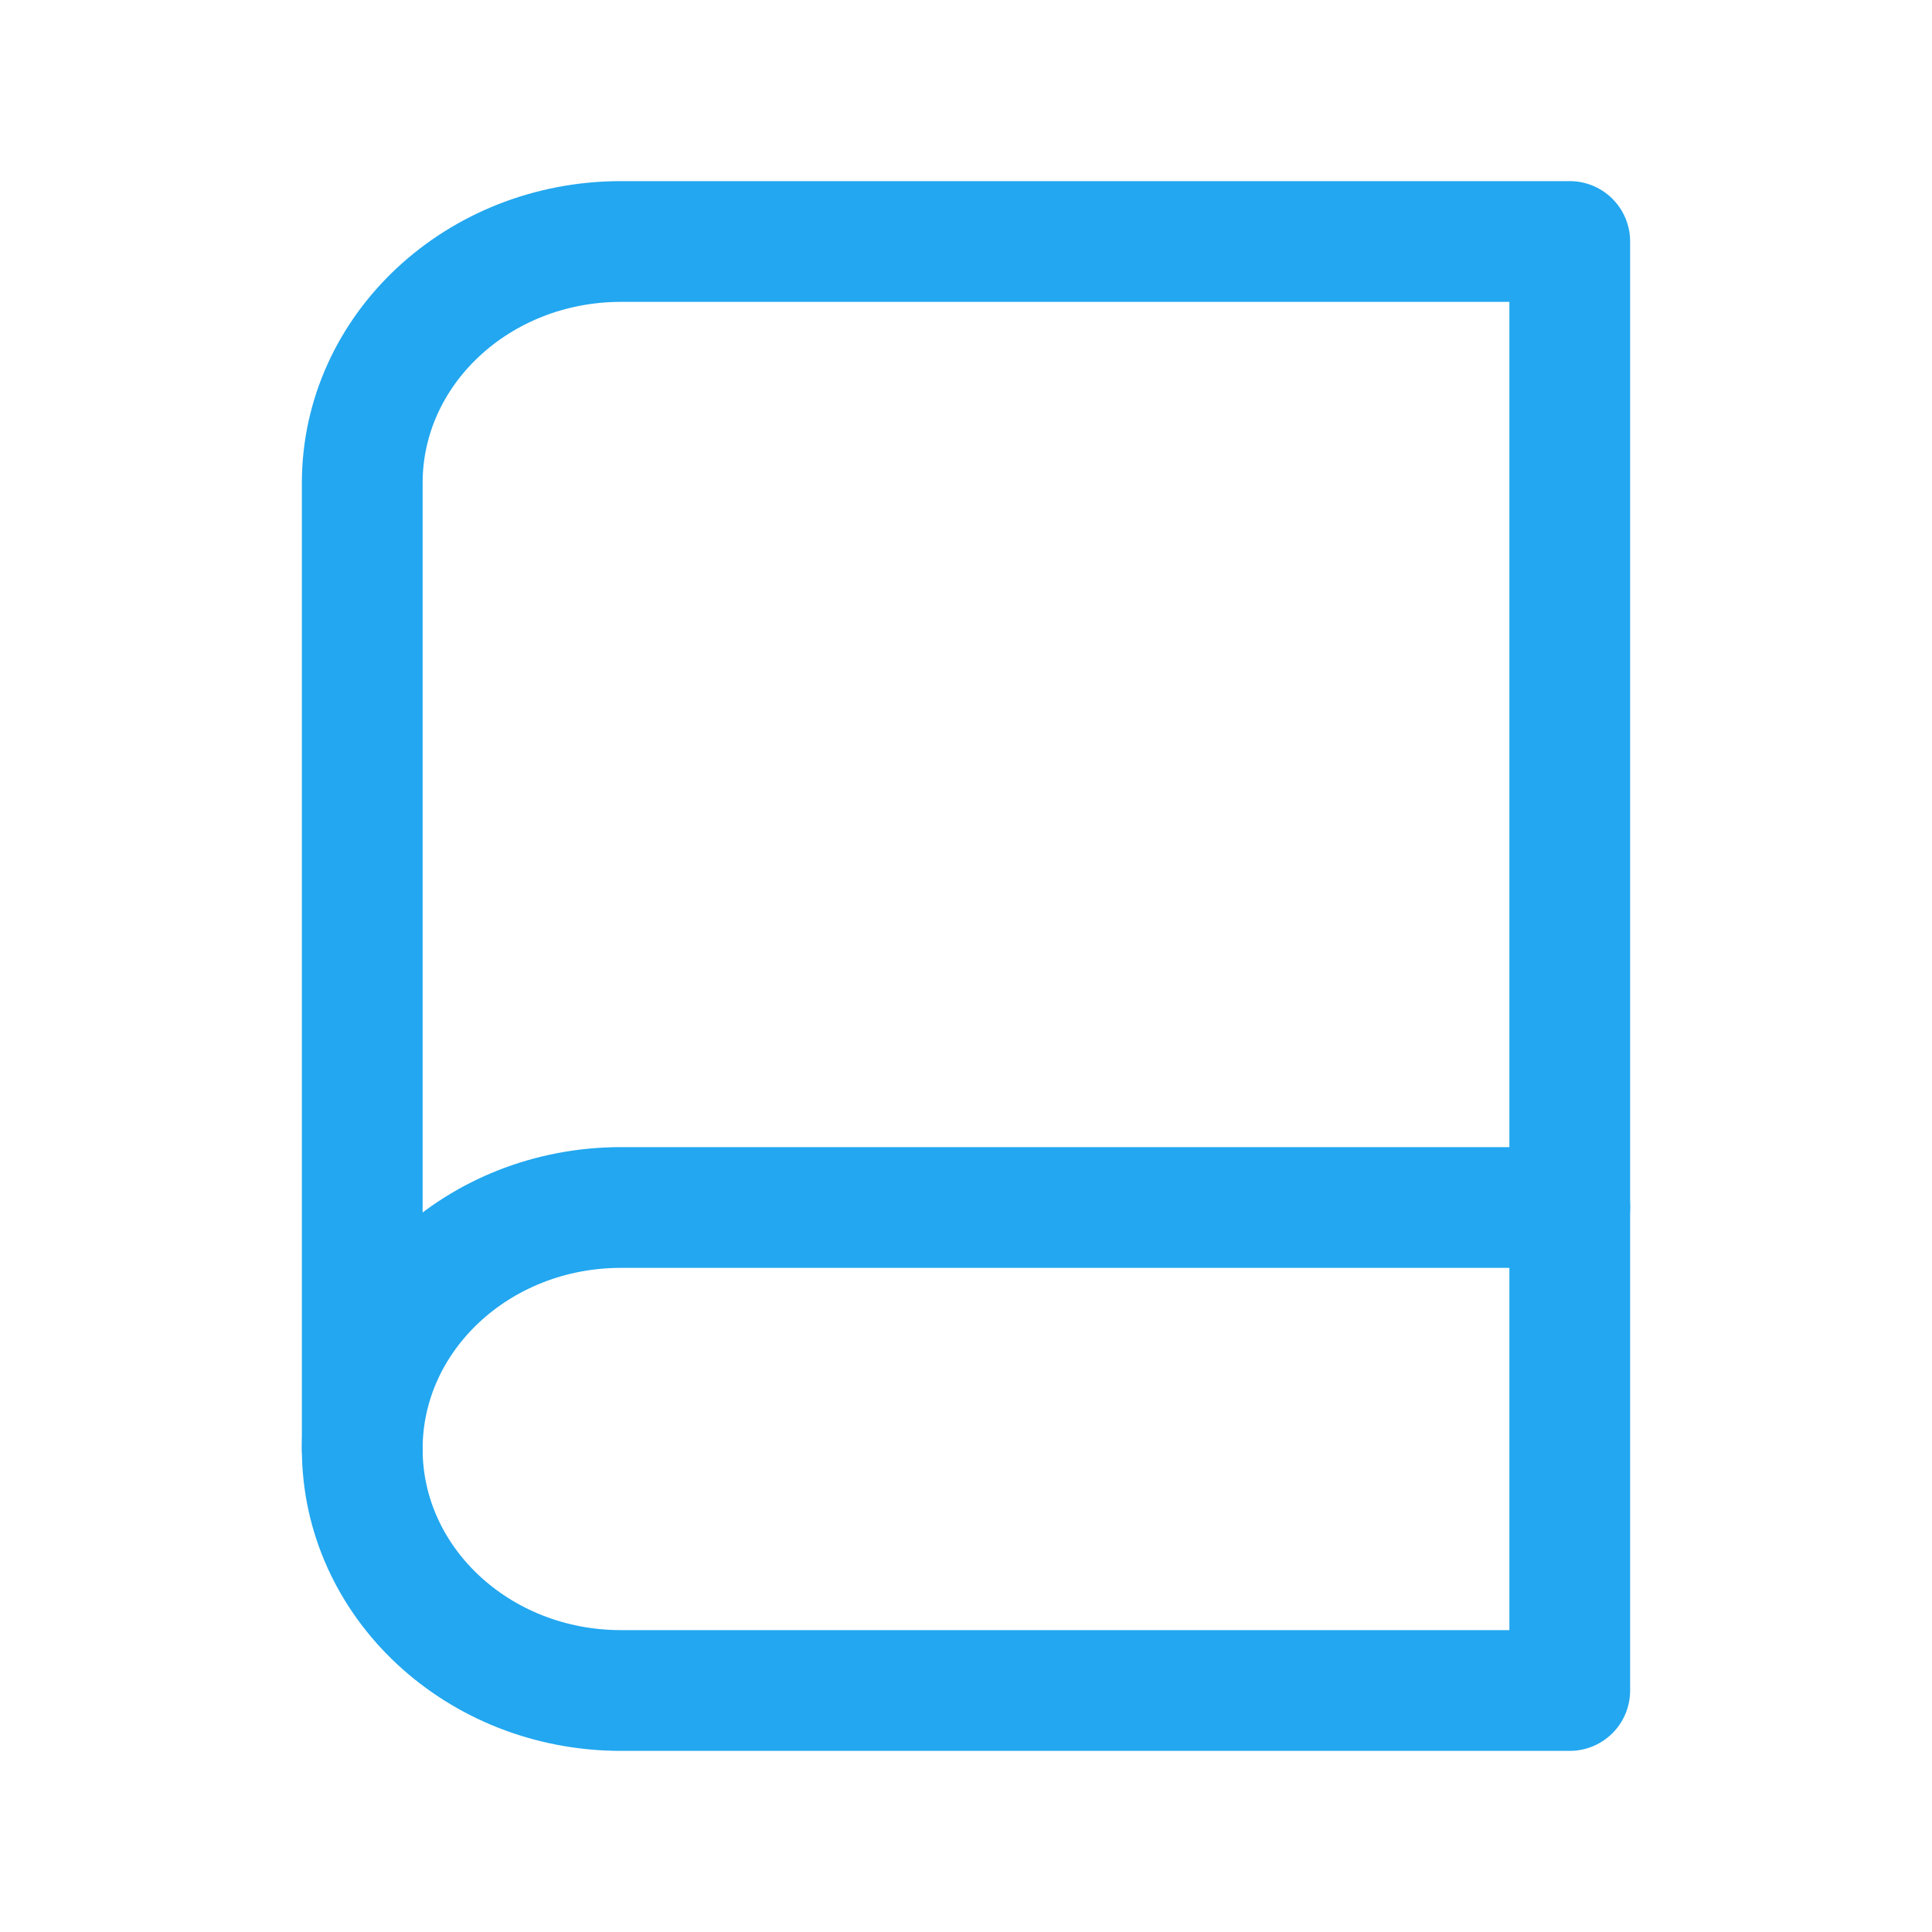 <?xml version="1.0" encoding="UTF-8"?>
<svg width="16px" height="16px" viewBox="0 0 16 16" version="1.1" xmlns="http://www.w3.org/2000/svg" xmlns:xlink="http://www.w3.org/1999/xlink">
    <!-- Generator: Sketch 52.5 (67469) - http://www.bohemiancoding.com/sketch -->
    <title>icon/book-active</title>
    <desc>Created with Sketch.</desc>
    <g id="icon/book-active" stroke="none" stroke-width="1" fill="none" fill-rule="evenodd">
        <g id="book" transform="translate(3, 2)" stroke="#22A7F0" stroke-linecap="round" stroke-linejoin="round">
            <path d="M10,0 L10,12 L2.143,12 C0.959,12 0,11.105 0,10 L0,2 C0,0.895 0.959,0 2.143,0 L10,0 Z" id="Path"></path>
            <path d="M0,10 C0,8.895 0.959,8 2.143,8 L10,8" id="Path"></path>
        </g>
        <rect id="Rectangle" fill-rule="nonzero" x="0" y="0" width="16" height="16"></rect>
    </g>
</svg>